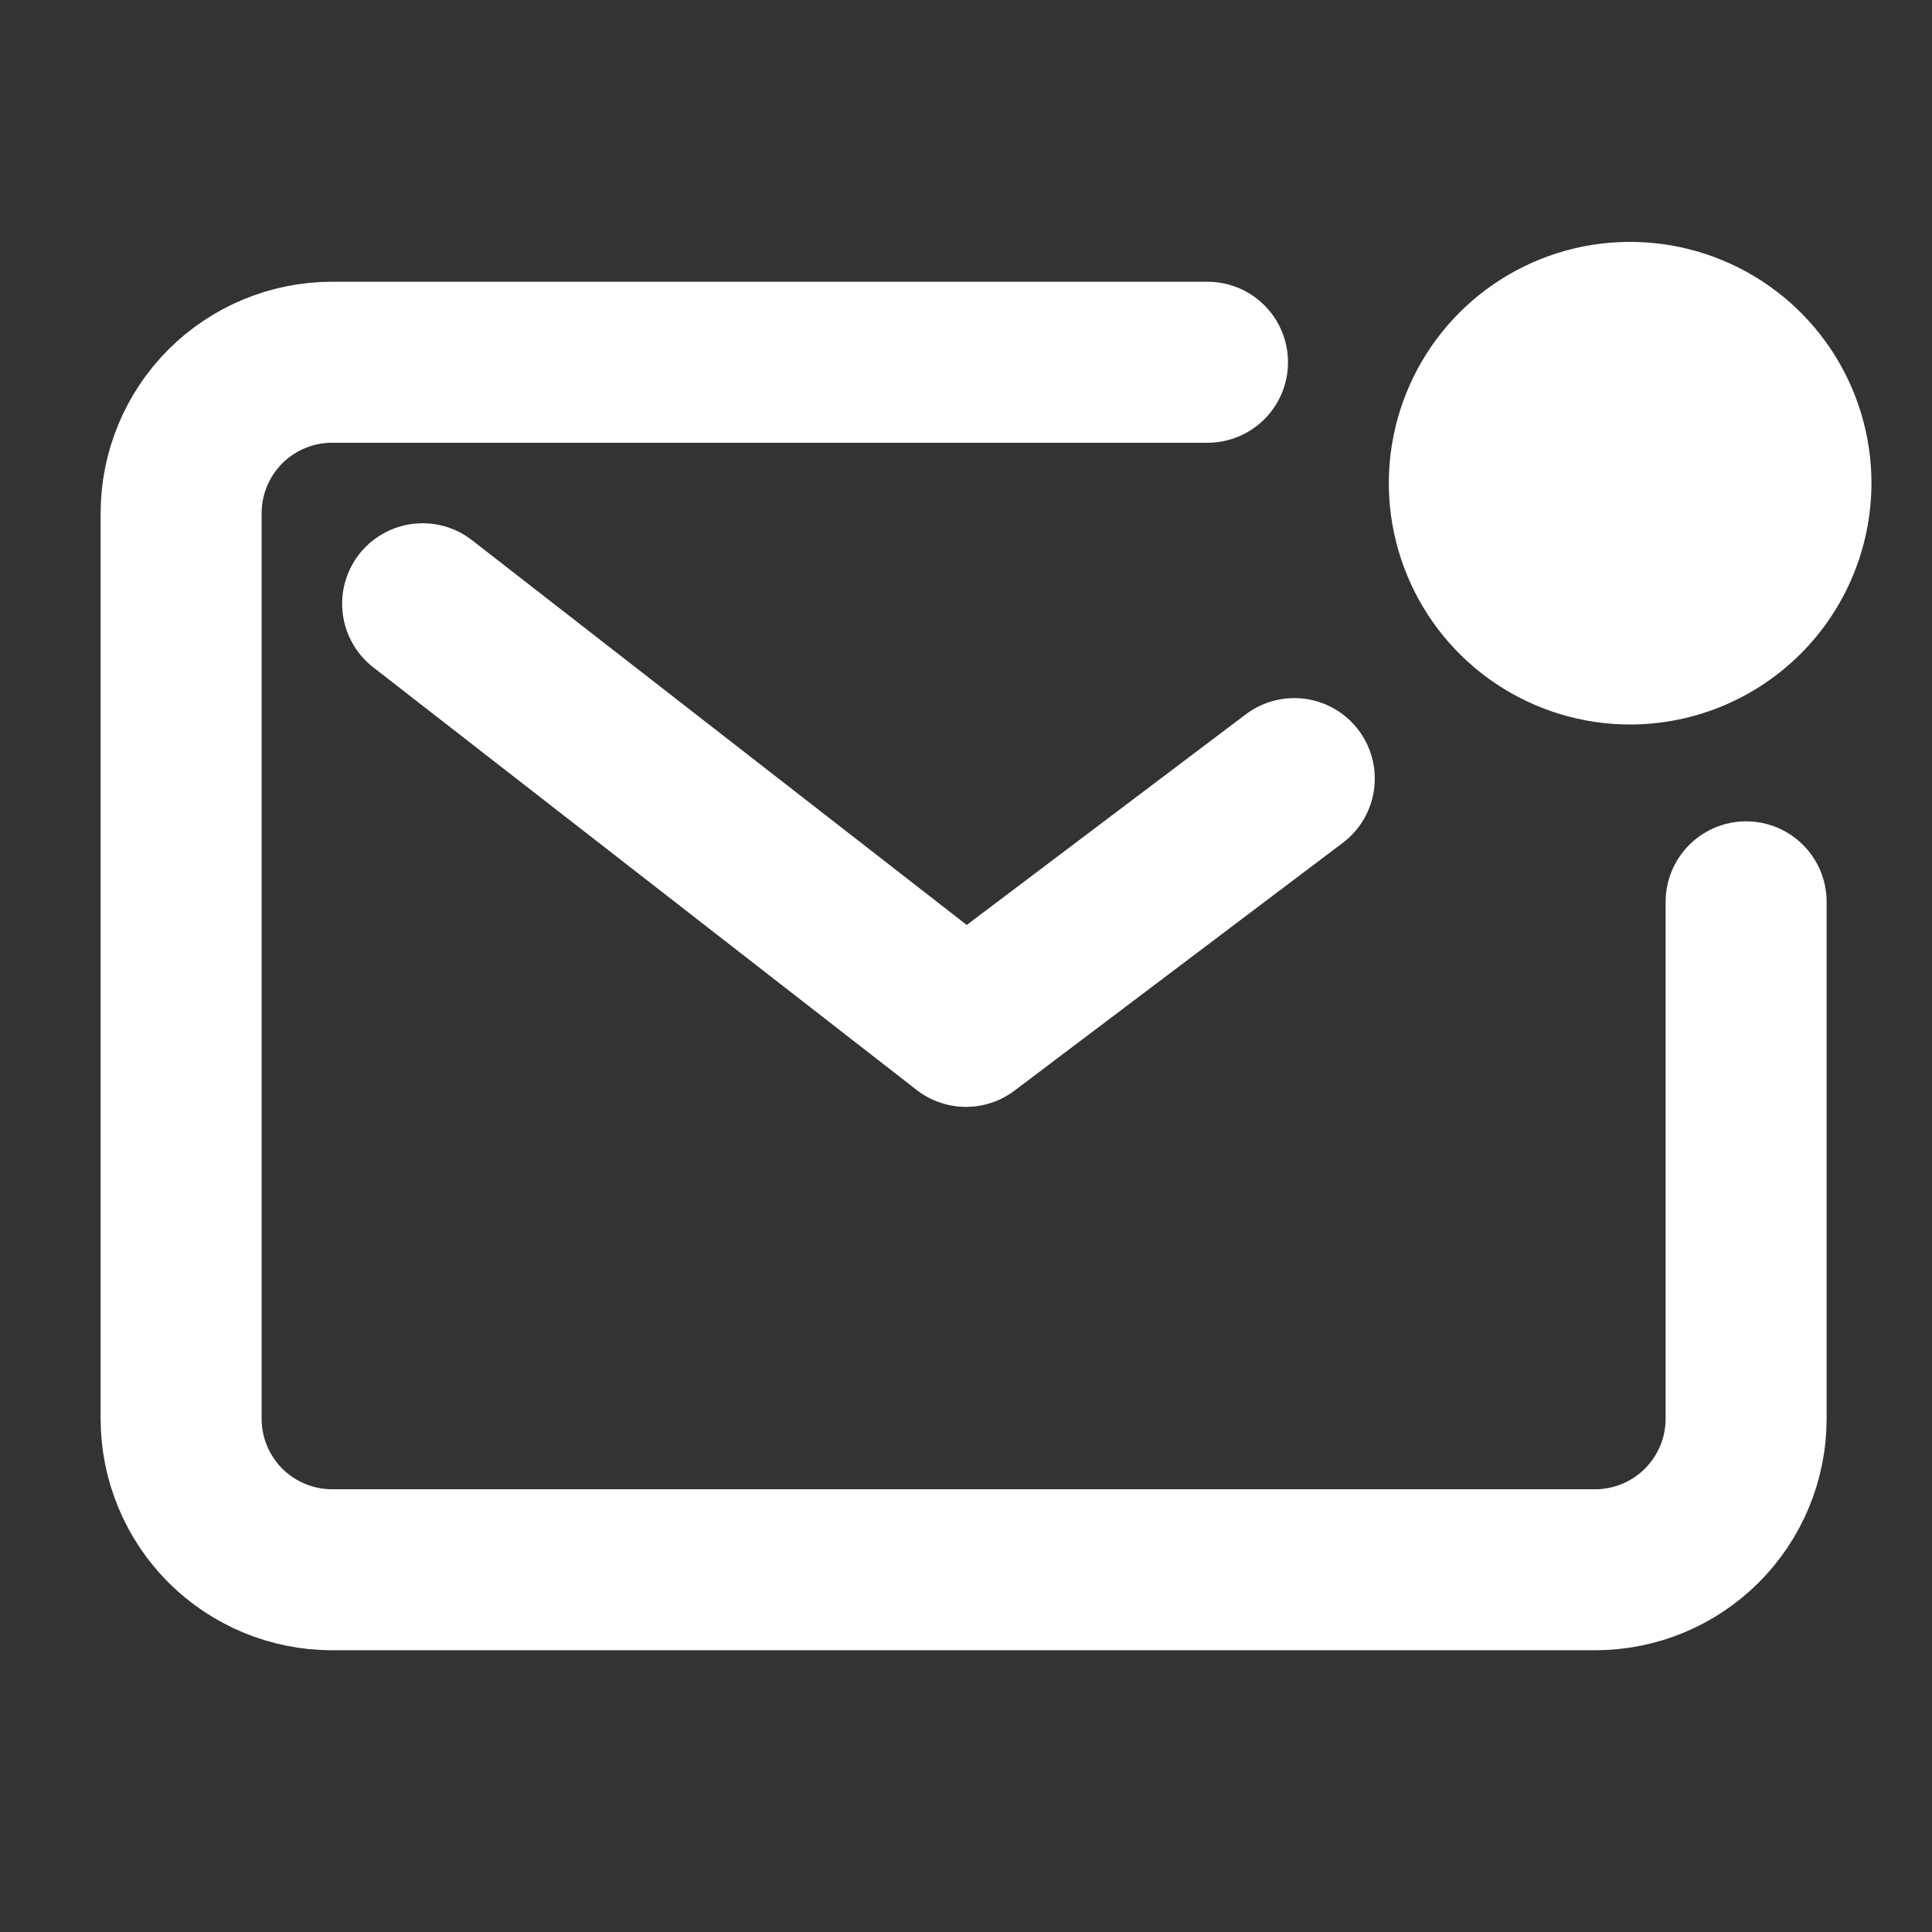 <svg width="24" height="24" viewBox="0 0 24 24" fill="none" xmlns="http://www.w3.org/2000/svg">
<rect x="0" y="0" width="24" height="24" fill="#333333" stroke="none"/>
<path d="M15 4.5H4.125C3.628 4.5 3.151 4.698 2.799 5.049C2.448 5.401 2.25 5.878 2.25 6.375V17.625C2.25 18.122 2.448 18.599 2.799 18.951C3.151 19.302 3.628 19.5 4.125 19.5H19.816C20.313 19.5 20.79 19.302 21.141 18.951C21.493 18.599 21.691 18.122 21.691 17.625V11.203" stroke="white" stroke-width="2" stroke-linecap="round" stroke-linejoin="round"/>
<path d="M5.25 7.5L12 12.75L16.078 9.672" stroke="white" stroke-width="2" stroke-linecap="round" stroke-linejoin="round"/>
<path d="M20.248 8.25C21.489 8.25 22.495 7.244 22.495 6.002C22.495 4.761 21.489 3.755 20.248 3.755C19.006 3.755 18 4.761 18 6.002C18 7.244 19.006 8.25 20.248 8.25Z" fill="white"/>
<path d="M20.25 9C19.657 9 19.078 8.824 18.585 8.495C18.092 8.165 17.707 7.697 17.481 7.149C17.254 6.602 17.194 5.999 17.31 5.418C17.426 4.836 17.711 4.302 18.13 3.883C18.55 3.463 19.084 3.178 19.665 3.062C20.247 2.947 20.849 3.006 21.397 3.233C21.945 3.46 22.413 3.844 22.743 4.337C23.072 4.83 23.248 5.409 23.248 6.002C23.247 6.797 22.931 7.559 22.369 8.121C21.807 8.683 21.045 8.999 20.25 9ZM20.25 4.505C19.953 4.504 19.663 4.592 19.416 4.756C19.169 4.921 18.977 5.155 18.863 5.429C18.749 5.703 18.719 6.005 18.776 6.296C18.834 6.587 18.977 6.854 19.186 7.065C19.396 7.275 19.663 7.418 19.954 7.476C20.245 7.534 20.547 7.504 20.821 7.391C21.096 7.277 21.33 7.085 21.495 6.838C21.66 6.592 21.748 6.301 21.748 6.005C21.748 5.607 21.59 5.226 21.309 4.945C21.029 4.664 20.648 4.505 20.25 4.505Z" fill="white"/>
</svg>
